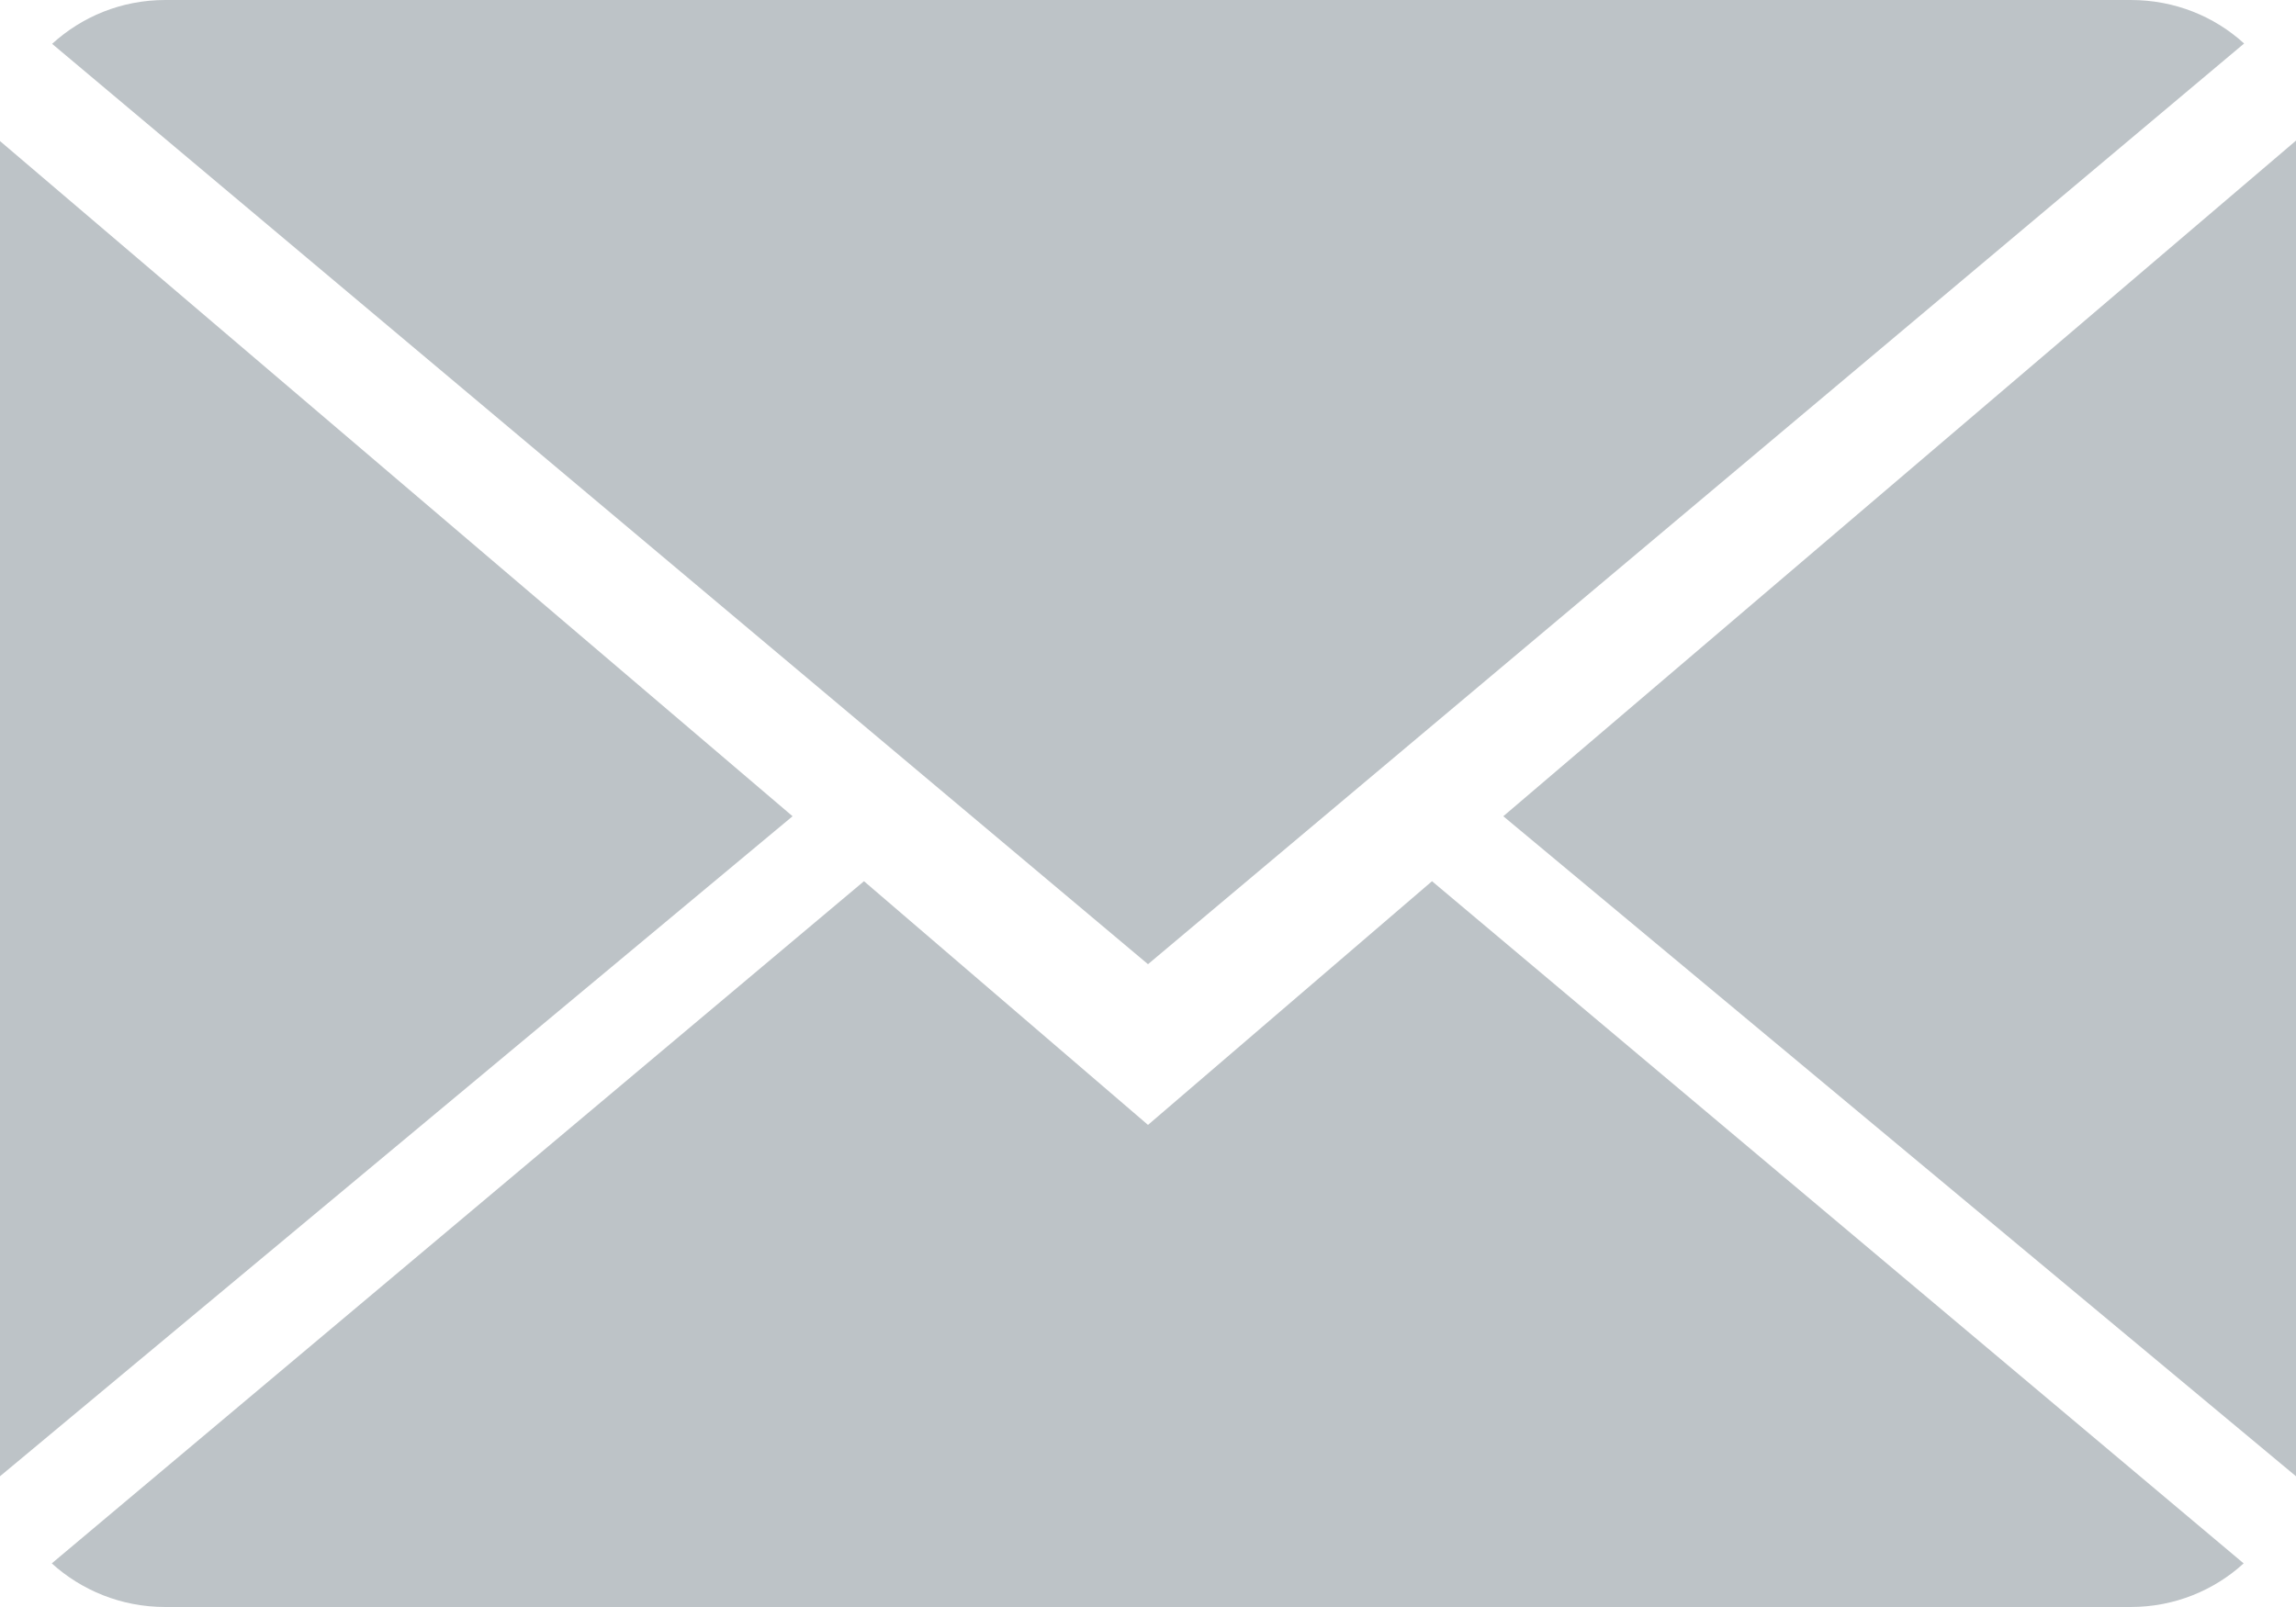 <svg width="20" height="14" viewBox="0 0 20 14" fill="none" xmlns="http://www.w3.org/2000/svg">
<path d="M10 9.8L7.526 7.677L0.451 13.62C0.709 13.854 1.056 14 1.439 14H18.561C18.942 14 19.288 13.854 19.544 13.62L12.474 7.677L10 9.8Z" fill="#BDC3C7"/>
<path d="M19.548 0.379C19.291 0.144 18.945 0 18.561 0H1.439C1.057 0 0.712 0.146 0.454 0.382L10 8.4L19.548 0.379Z" fill="#BDC3C7"/>
<path d="M0 1.229V12.861L6.904 7.111L0 1.229Z" fill="#BDC3C7"/>
<path d="M13.095 7.111L20 12.861V1.225L13.095 7.111Z" fill="#BDC3C7"/>
</svg>
